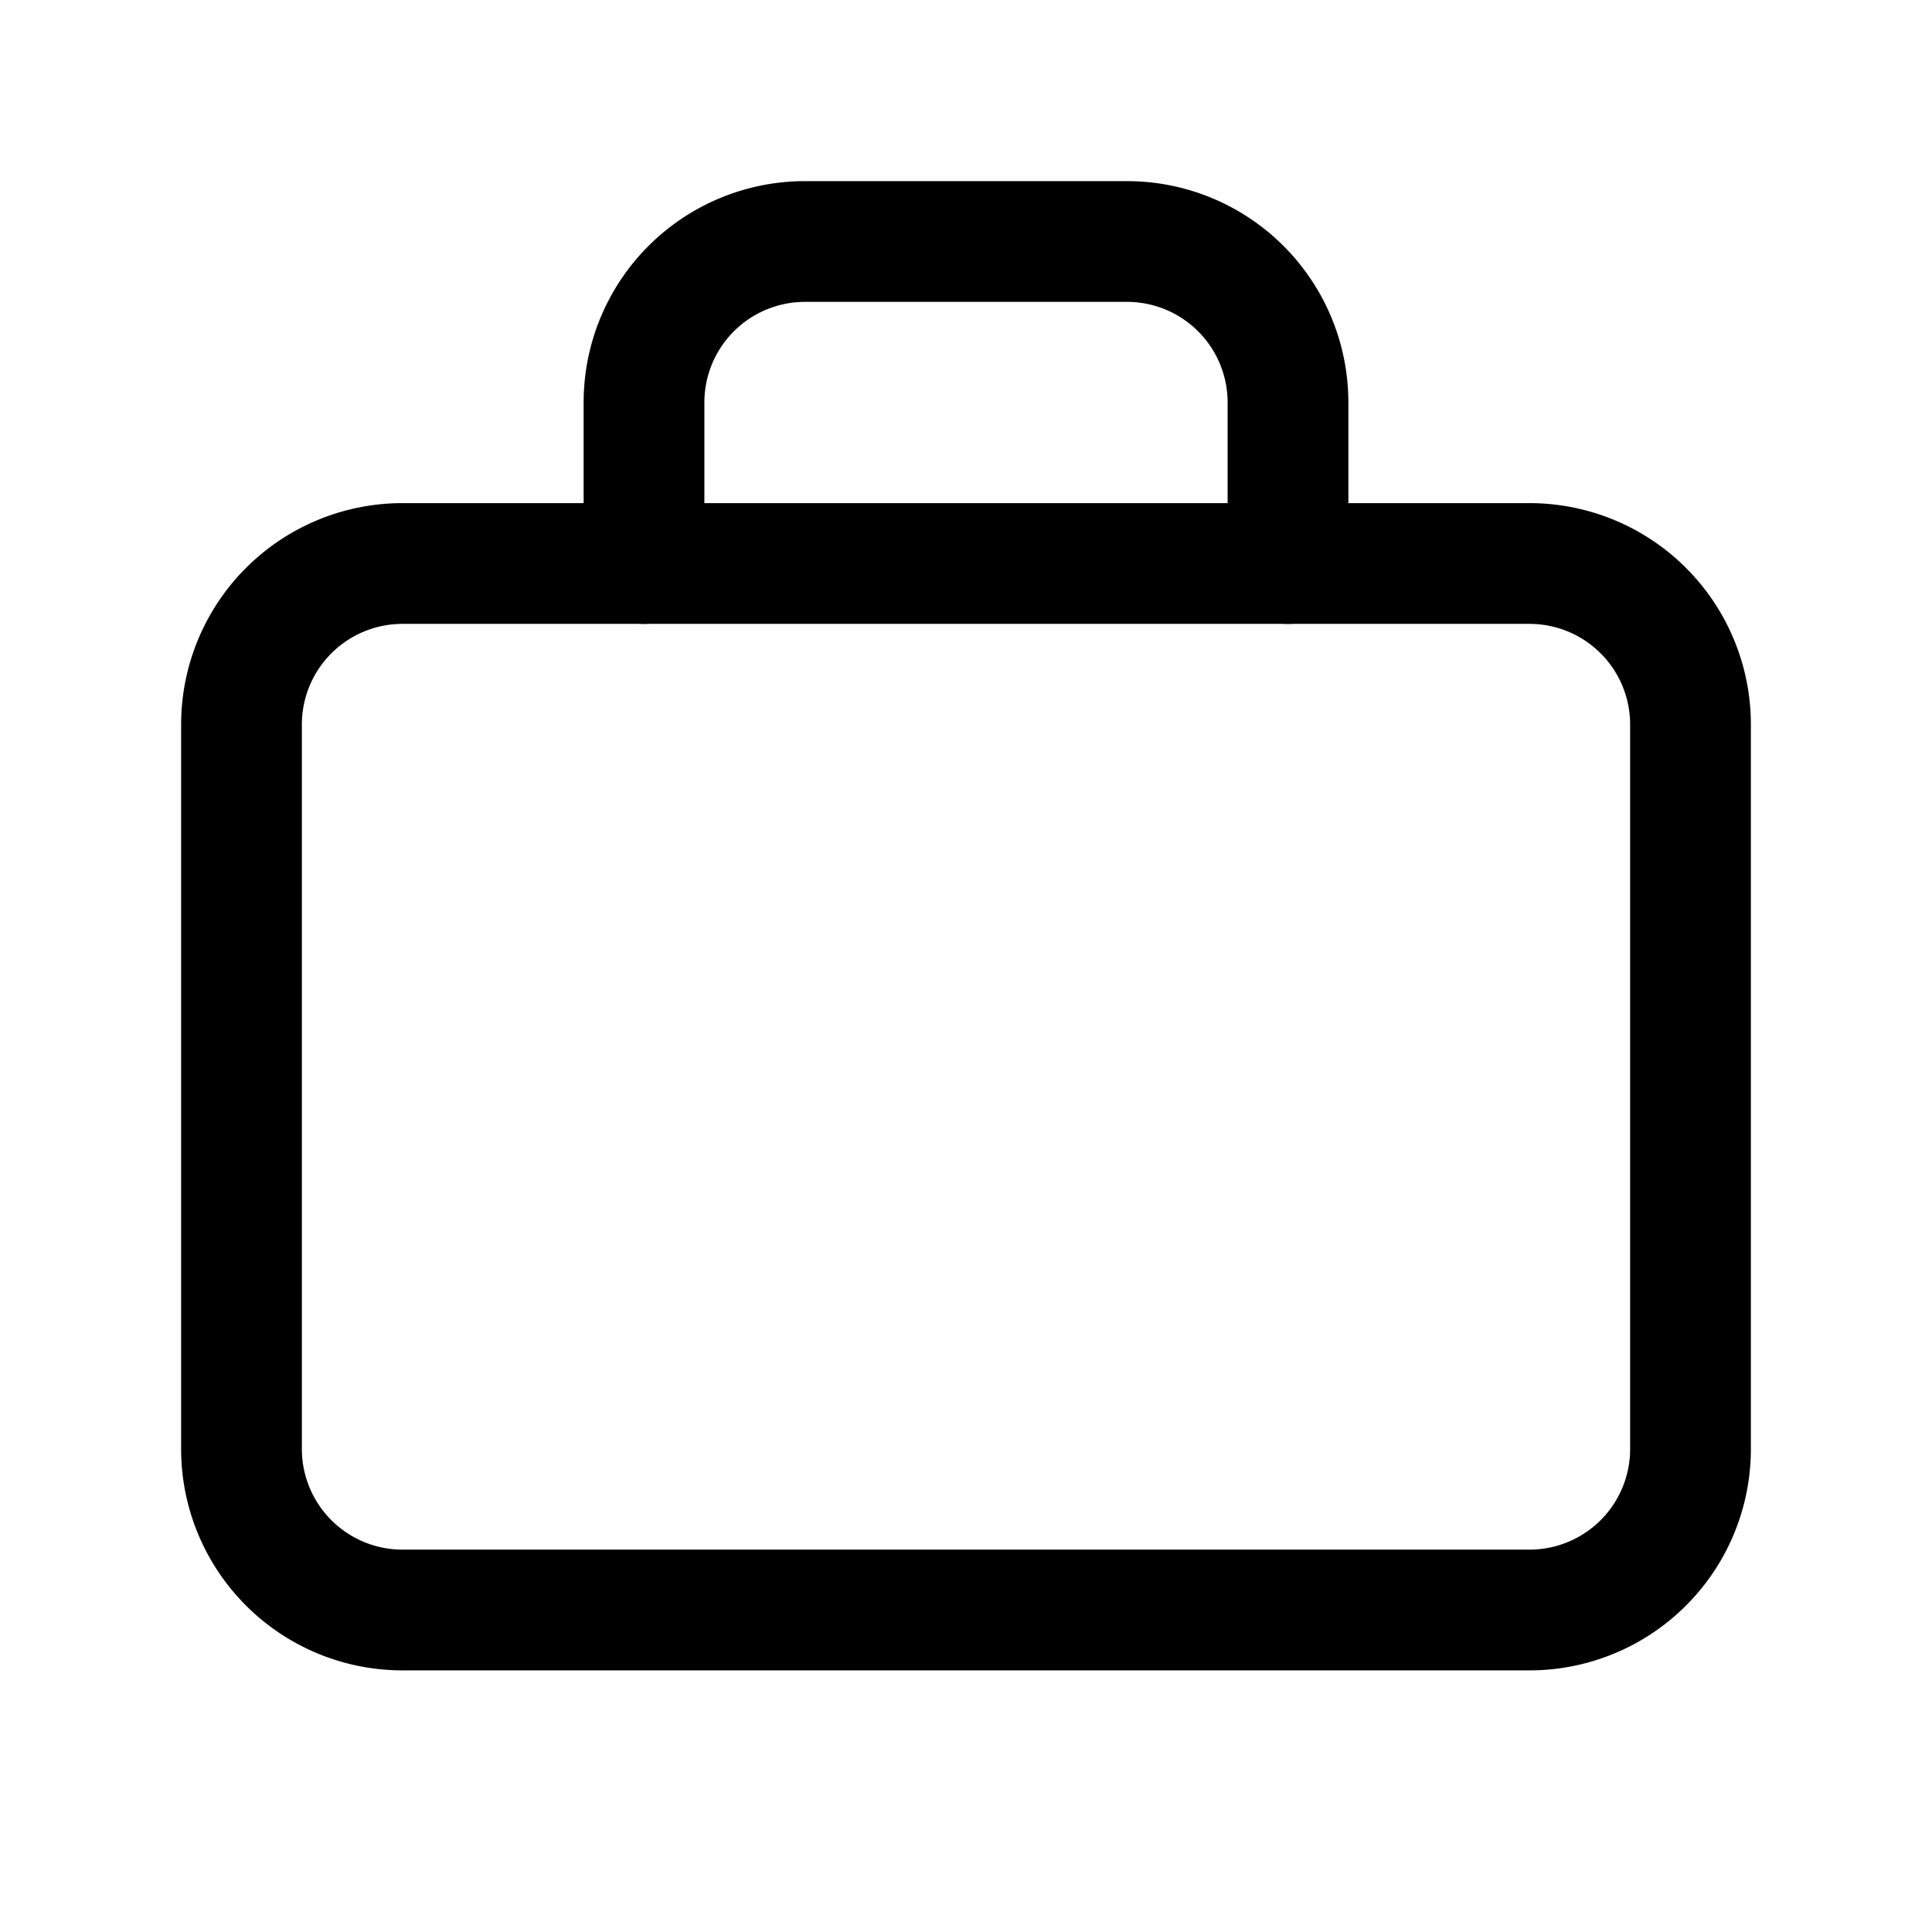 <svg xmlns="http://www.w3.org/2000/svg" class="icon icon-tabler icon-tabler-briefcase-2"  viewBox="0 0 24 24" stroke-width="1.5" stroke="currentColor" fill="none" stroke-linecap="round" stroke-linejoin="round">
  <path stroke="none" d="M0 0h24v24H0z" fill="none"/>
  <path d="M3 9a2 2 0 0 1 2 -2h14a2 2 0 0 1 2 2v9a2 2 0 0 1 -2 2h-14a2 2 0 0 1 -2 -2v-9z" />
  <path d="M8 7v-2a2 2 0 0 1 2 -2h4a2 2 0 0 1 2 2v2" />
</svg>


